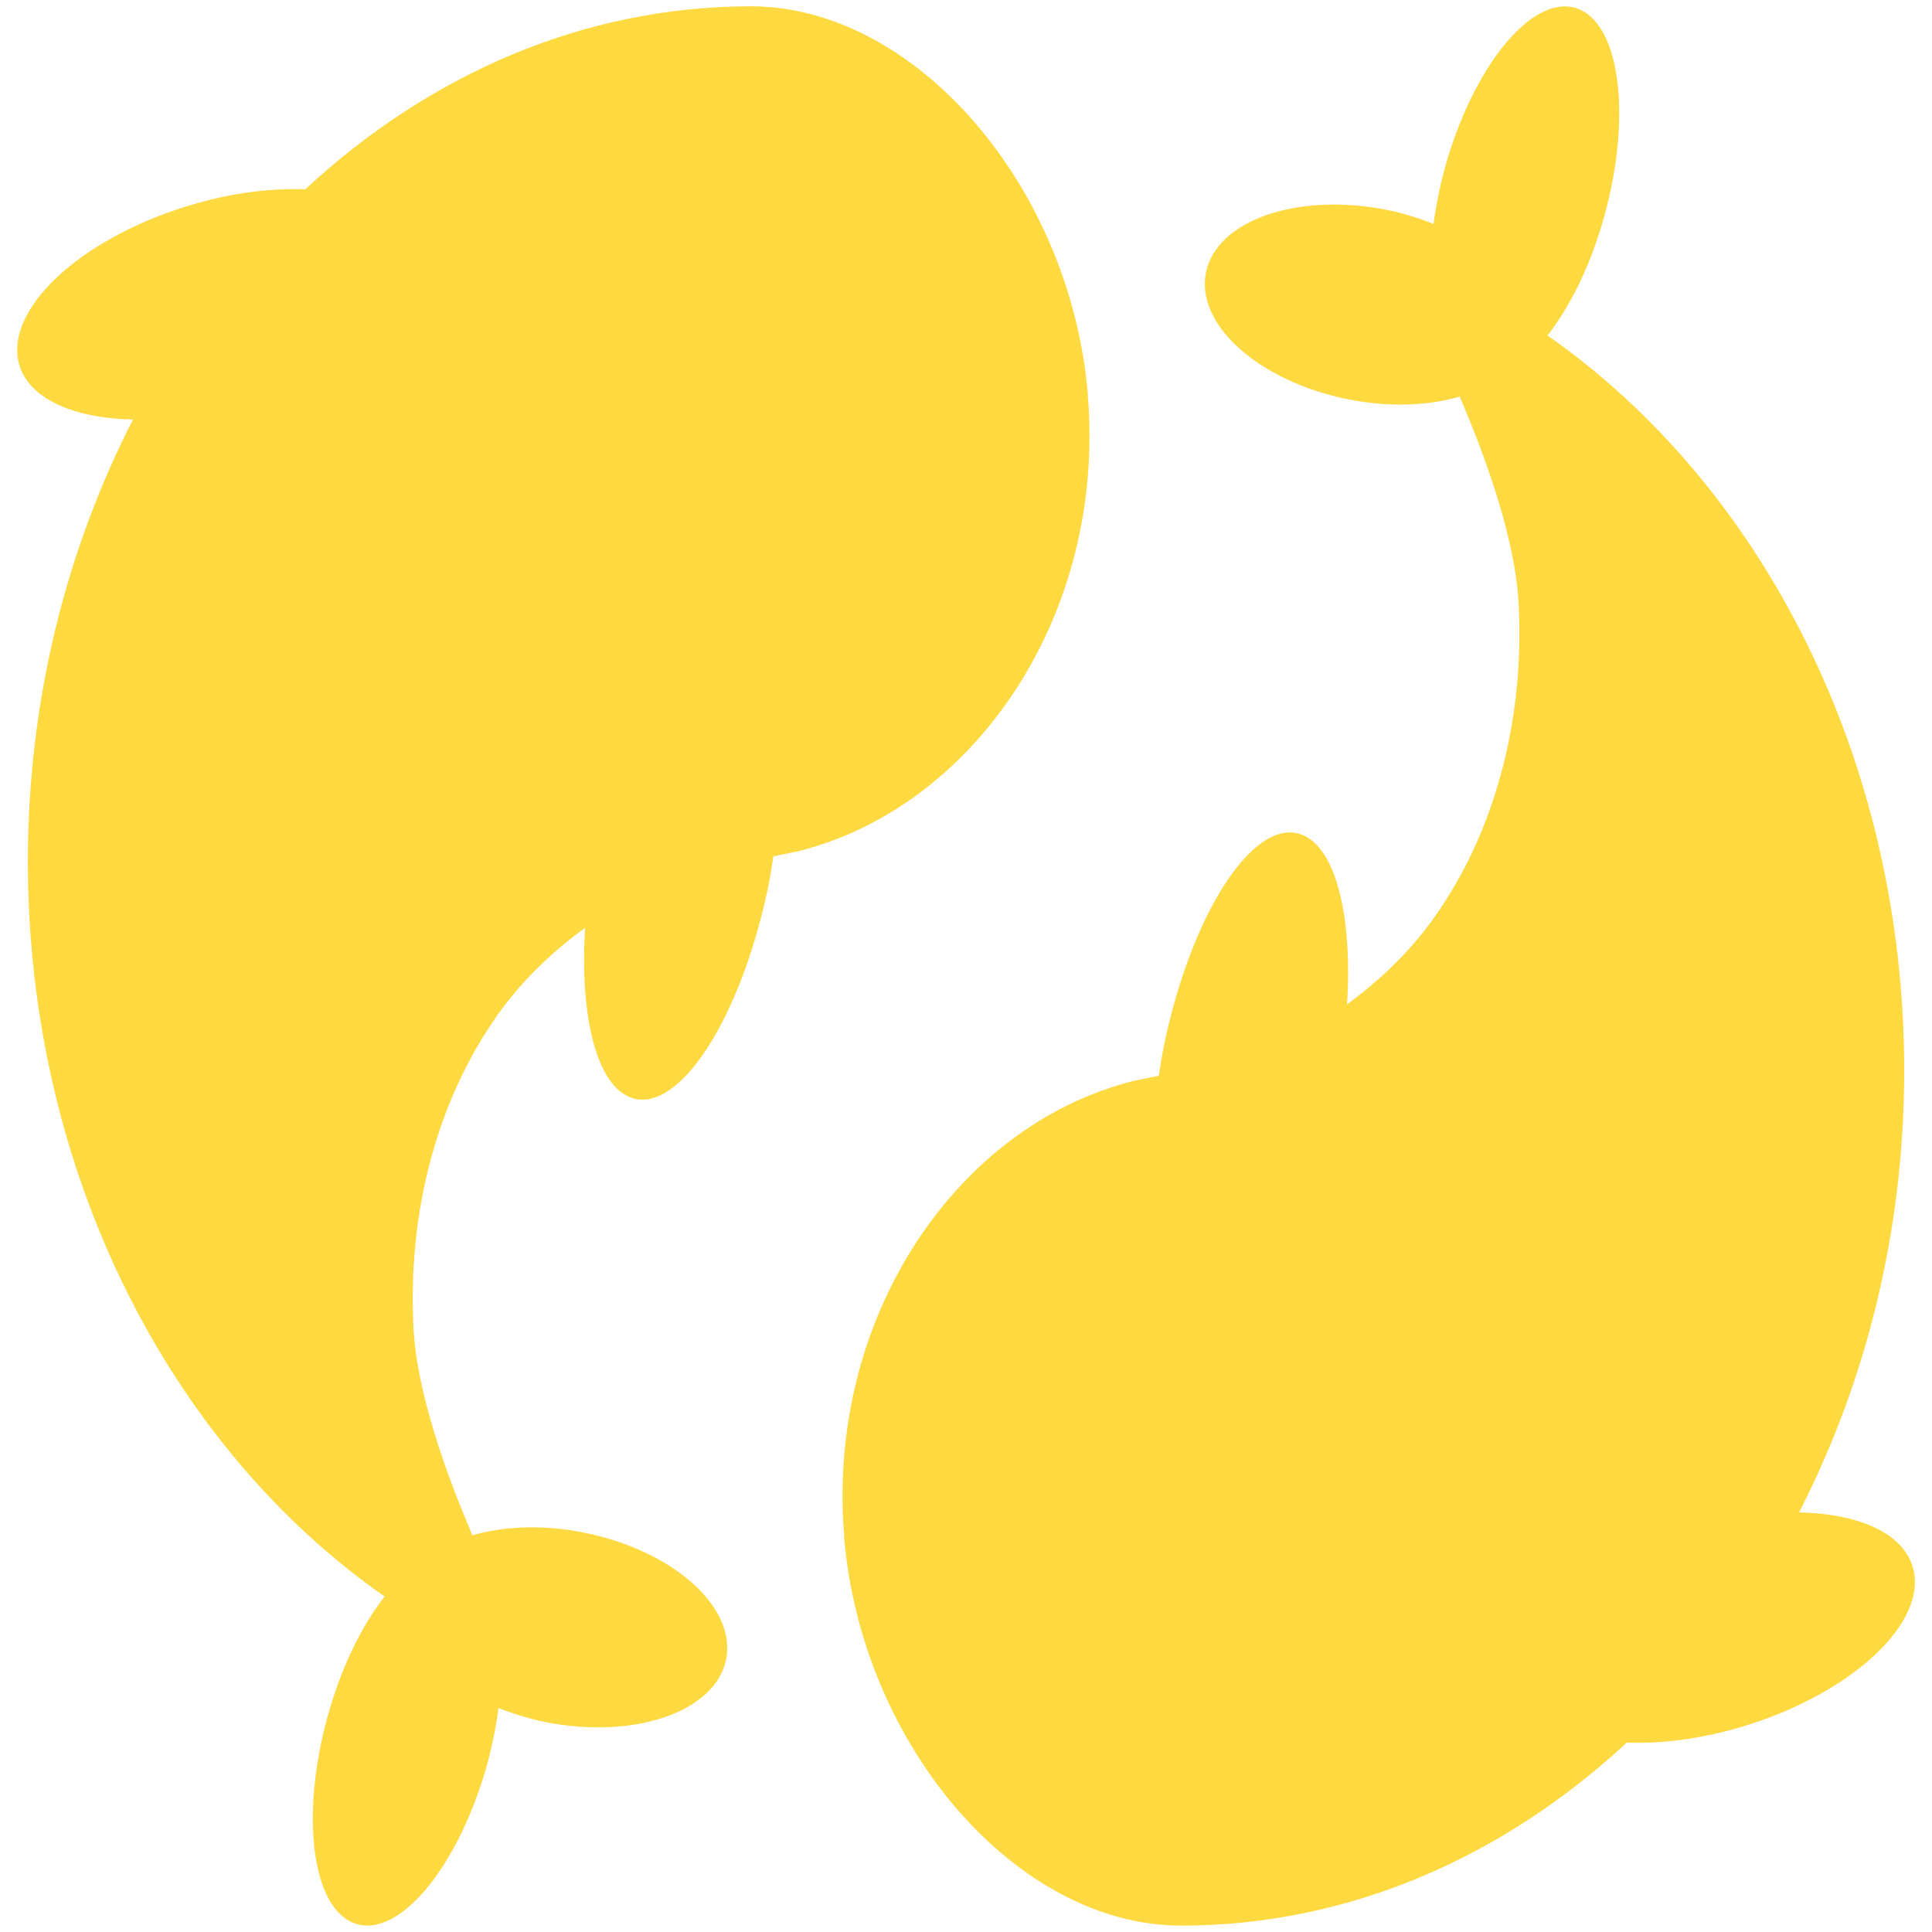 <?xml version="1.0" encoding="UTF-8" standalone="no"?>
<svg
   xmlns:dc="http://purl.org/dc/elements/1.1/"
   xmlns:cc="http://creativecommons.org/ns#"
   xmlns:rdf="http://www.w3.org/1999/02/22-rdf-syntax-ns#"
   xmlns:svg="http://www.w3.org/2000/svg"
   xmlns="http://www.w3.org/2000/svg"
   xmlns:sodipodi="http://sodipodi.sourceforge.net/DTD/sodipodi-0.dtd"
   xmlns:inkscape="http://www.inkscape.org/namespaces/inkscape"
   viewBox="0 0 48 48"
   id="svg2"
   version="1.1"
   inkscape:version="0.91 r13725"
   sodipodi:docname="cuttlefish.svg">
  <sodipodi:namedview
     pagecolor="#ffffff"
     bordercolor="#666666"
     borderopacity="1"
     objecttolerance="10"
     gridtolerance="10"
     guidetolerance="10"
     inkscape:pageopacity="0"
     inkscape:pageshadow="2"
     inkscape:window-width="1280"
     inkscape:window-height="694"
     id="namedview21"
     showgrid="false"
     inkscape:zoom="4.9166667"
     inkscape:cx="-9.1525424"
     inkscape:cy="24"
     inkscape:window-x="0"
     inkscape:window-y="0"
     inkscape:window-maximized="1"
     inkscape:current-layer="svg2" />
  <defs
     id="defs4">
    <linearGradient
       id="0"
       gradientUnits="userSpaceOnUse"
       y1="7.369"
       x2="0"
       y2="-41.43"
       gradientTransform="matrix(1,0,0,1,6.629,40.882)">
      <stop
         stop-color="#ff9300"
         id="stop7" />
      <stop
         offset="1"
         stop-color="#ffd702"
         id="stop9" />
    </linearGradient>
  </defs>
  <g
     style="fill:#ffcc00;fill-opacity:0.75"
     id="g15"
     transform="matrix(1.568,0,0,1.855,-3.243,55.302)">
    <path
       inkscape:connector-curvature="0"
       id="path17"
       d="m 19.306,-24.53 c -0.282,-2.796 -2.735,-5.198 -5.341,-5.198 -2.662,0 -5.109,0.921 -7.06,2.451 -0.517,-0.016 -1.108,0.041 -1.725,0.189 -1.737,0.415 -3,1.357 -2.823,2.104 0.118,0.495 0.844,0.774 1.819,0.79 -1.05,1.73 -1.666,3.751 -1.666,5.918 0,4.196 2.277,7.855 5.652,9.846 -0.336,0.364 -0.645,0.874 -0.861,1.484 -0.48,1.355 -0.318,2.646 0.359,2.885 0.677,0.24 1.613,-0.664 2.093,-2.02 0.102,-0.292 0.17,-0.579 0.215,-0.855 0.266,0.088 0.551,0.162 0.857,0.206 1.422,0.205 2.657,-0.205 2.76,-0.916 0.102,-0.71 -0.966,-1.454 -2.389,-1.659 -0.609,-0.088 -1.179,-0.058 -1.645,0.056 -0.021,-0.074 -0.858,-1.596 -0.931,-2.777 -0.094,-1.537 0.364,-3.055 1.361,-4.227 0.39,-0.456 0.859,-0.823 1.359,-1.135 -0.09,1.204 0.189,2.143 0.757,2.285 0.745,0.187 1.701,-1.068 2.135,-2.799 0.037,-0.149 0.064,-0.295 0.091,-0.441 l 0.396,-0.069 c 2.811,-0.597 4.881,-3.182 4.584,-6.12"
       style="fill:#ffcc00" />
    <path
       inkscape:connector-curvature="0"
       id="path19"
       d="m 15.443,-9.22 c 0.282,2.796 2.735,5.198 5.341,5.198 2.662,0 5.109,-0.921 7.06,-2.451 0.518,0.016 1.108,-0.041 1.726,-0.188 1.737,-0.415 3,-1.358 2.823,-2.105 -0.118,-0.495 -0.844,-0.774 -1.819,-0.79 1.05,-1.73 1.666,-3.75 1.666,-5.917 0,-4.196 -2.277,-7.855 -5.652,-9.846 0.336,-0.364 0.646,-0.874 0.861,-1.484 0.479,-1.355 0.318,-2.646 -0.359,-2.885 -0.677,-0.24 -1.613,0.664 -2.093,2.02 -0.102,0.292 -0.17,0.579 -0.215,0.854 -0.266,-0.088 -0.551,-0.162 -0.857,-0.206 -1.422,-0.205 -2.657,0.205 -2.76,0.916 -0.102,0.71 0.966,1.454 2.389,1.659 0.609,0.088 1.179,0.058 1.646,-0.056 0.021,0.074 0.858,1.596 0.931,2.777 0.094,1.537 -0.364,3.055 -1.361,4.227 -0.39,0.457 -0.858,0.825 -1.358,1.137 0.09,-1.204 -0.188,-2.143 -0.757,-2.285 -0.745,-0.186 -1.701,1.068 -2.135,2.799 -0.037,0.149 -0.064,0.295 -0.091,0.441 l -0.396,0.069 c -2.815,0.595 -4.884,3.181 -4.587,6.118"
       style="fill:#ffcc00" />
  </g>
</svg>
